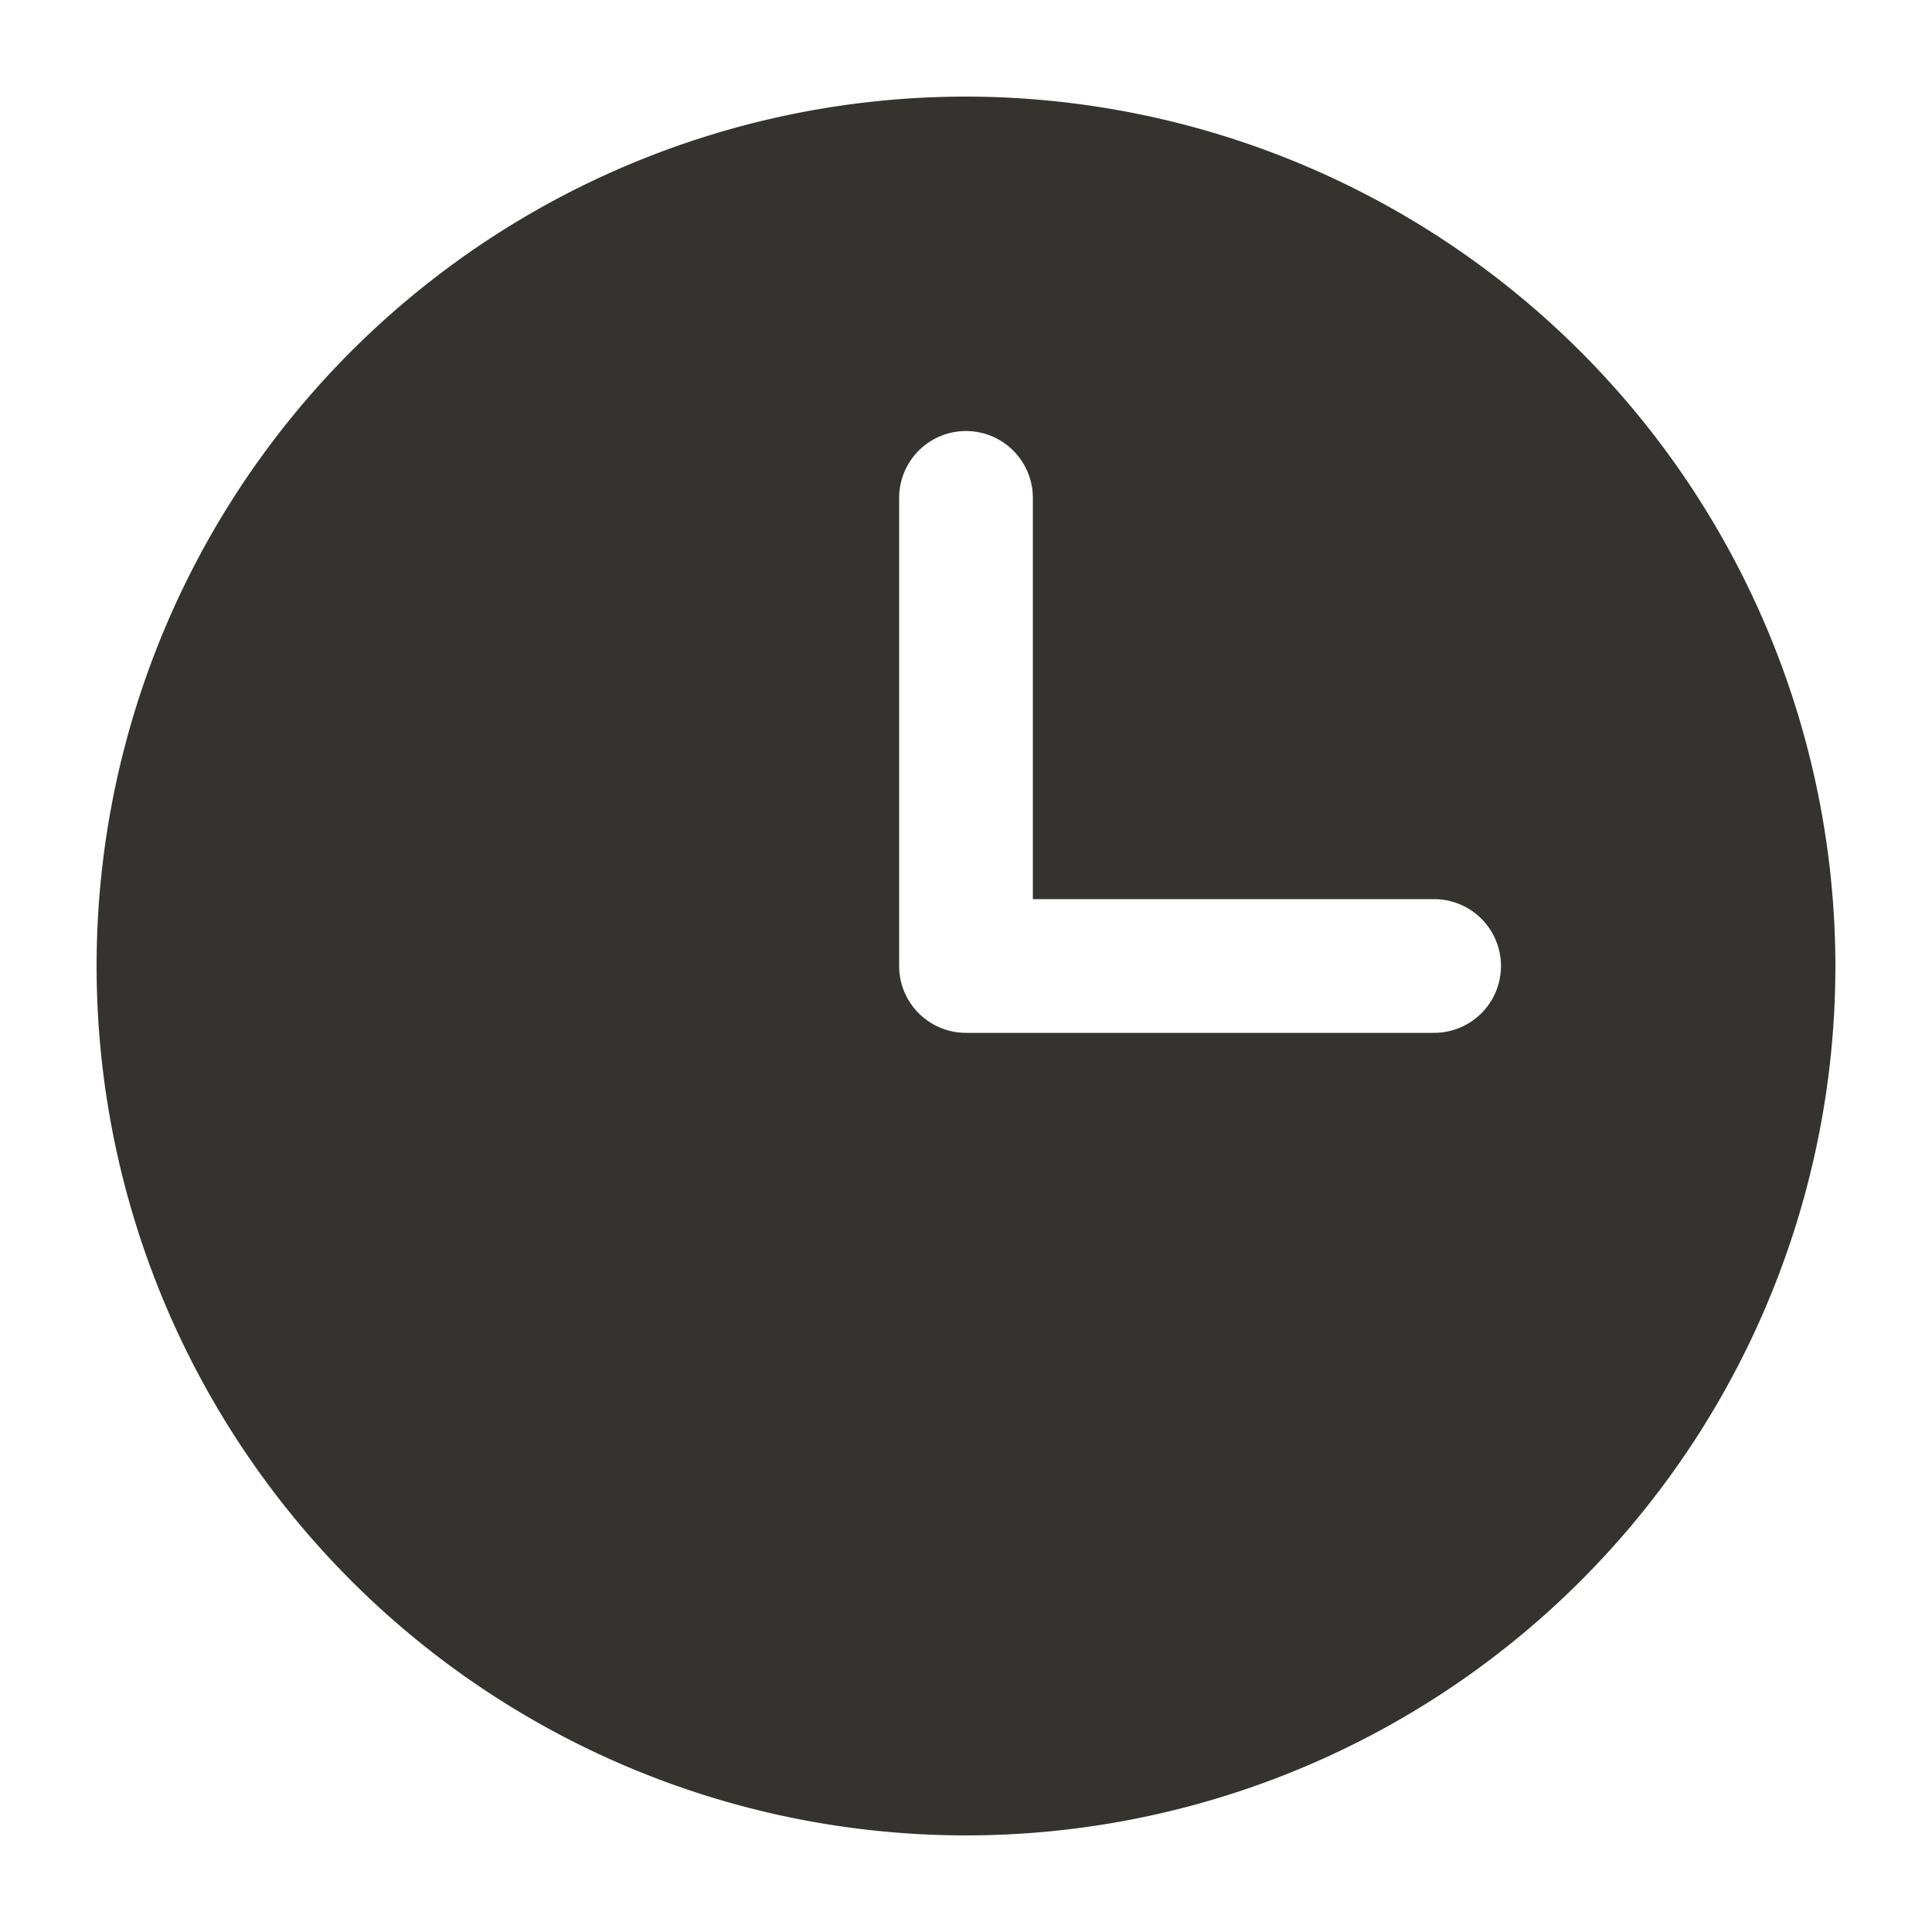 <svg xmlns="http://www.w3.org/2000/svg" fill="none" viewBox="0 0 20 20"><path fill="#343330" d="M10 1a9 9 0 1 0 9 9 9.01 9.01 0 0 0-9-9Zm4.846 9.692H10A.692.692 0 0 1 9.308 10V5.154a.692.692 0 1 1 1.384 0v4.154h4.154a.692.692 0 1 1 0 1.384Z"/></svg>